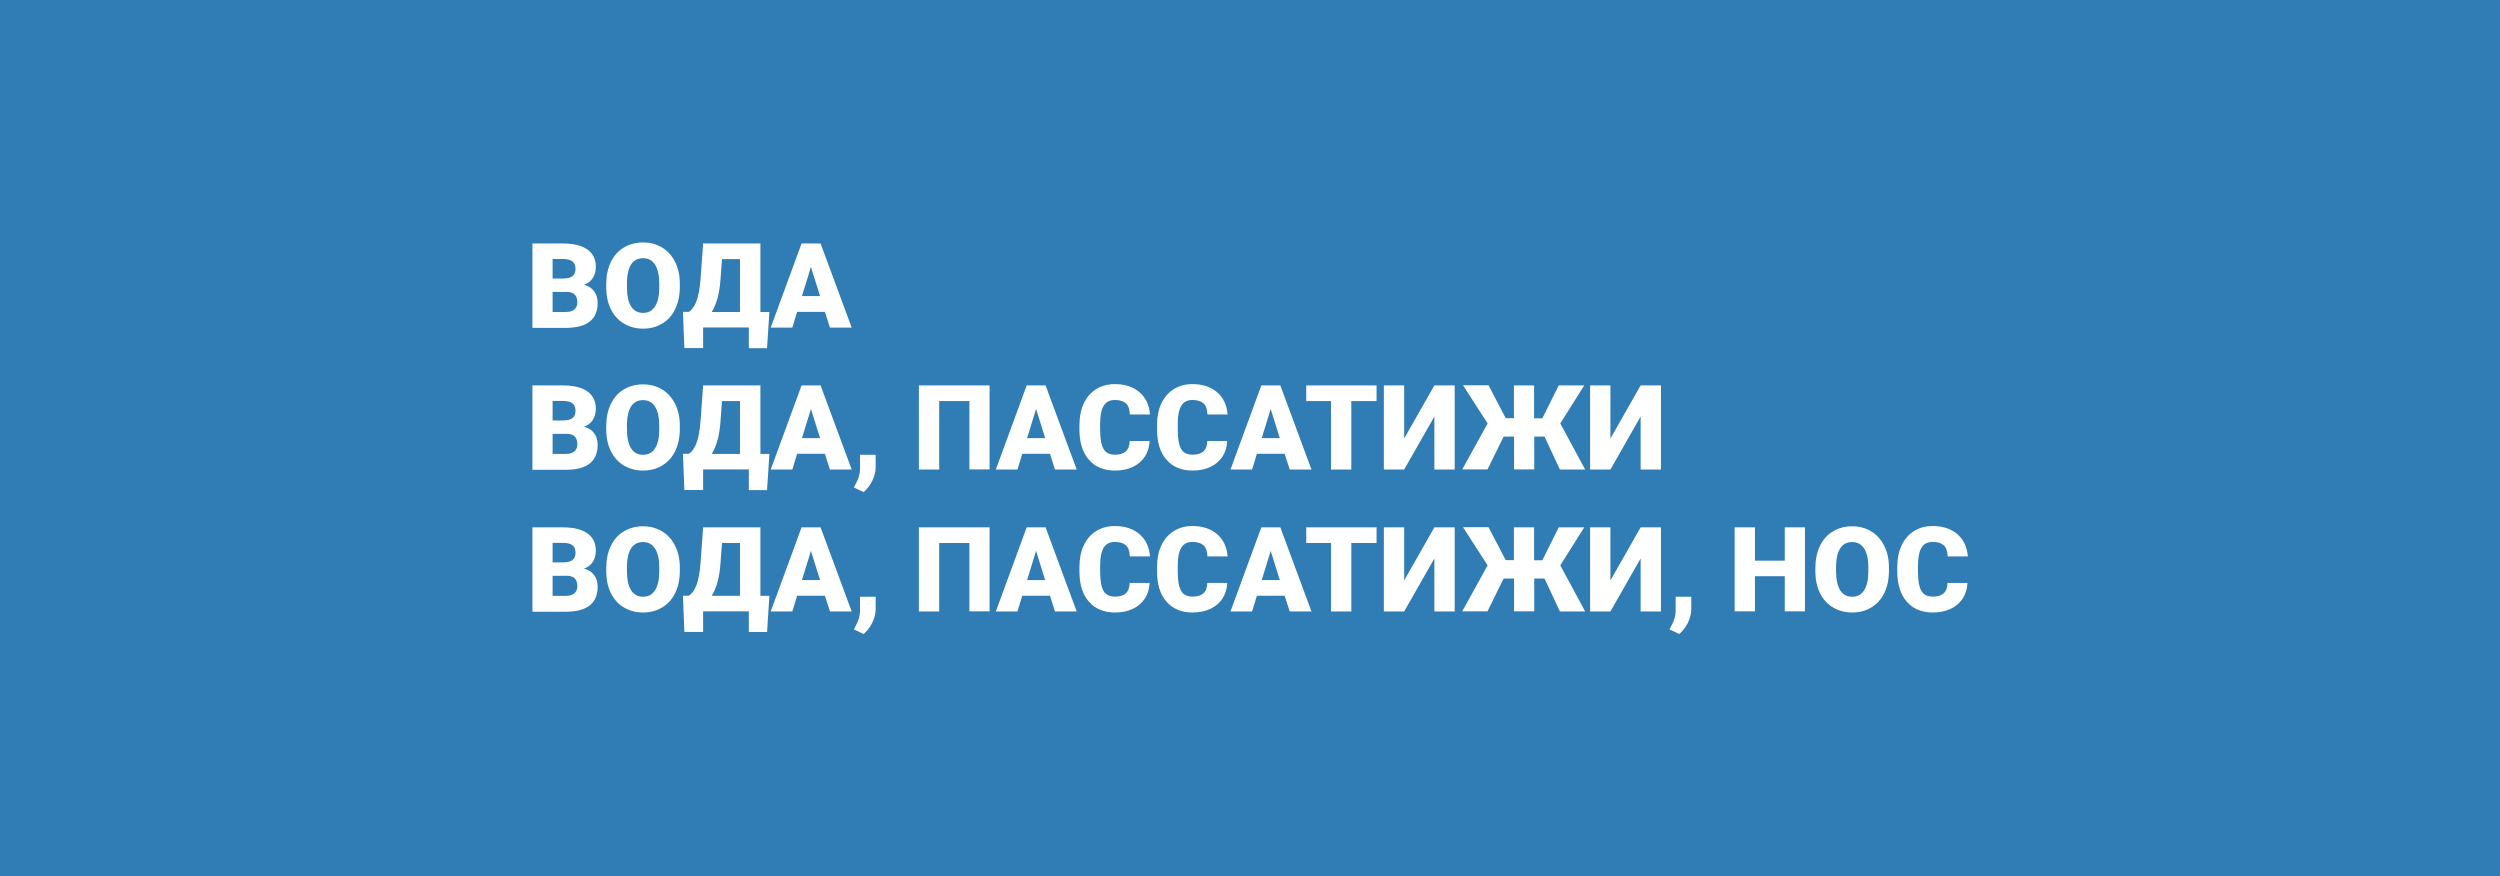 <svg xmlns="http://www.w3.org/2000/svg" viewBox="0 0 1920 673" xml:space="preserve"><path fill="#307cb5" d="M0 0h1920v673H0z"/><path d="M408.9 251.5V187h23.2c8.3 0 14.6 1.5 19 4.6 4.3 3 6.5 7.5 6.5 13.3 0 3.3-.8 6.2-2.3 8.6-1.5 2.4-3.8 4.1-6.8 5.2 3.4.9 6 2.5 7.8 5 1.8 2.4 2.7 5.4 2.7 8.9 0 6.3-2 11.1-6 14.3-4 3.2-9.9 4.8-17.8 4.9h-26.3zm15.5-37.6h8.1c3.4 0 5.8-.7 7.3-1.9 1.4-1.2 2.2-3 2.2-5.4 0-2.7-.8-4.7-2.4-5.9-1.6-1.2-4.1-1.8-7.6-1.8h-7.6v15zm0 10.2v15.5h10.2c2.8 0 5-.6 6.5-1.9 1.5-1.3 2.3-3.1 2.3-5.4 0-5.4-2.7-8.1-8-8.1h-11zm97.7-3.5c0 6.3-1.2 11.9-3.5 16.7-2.3 4.8-5.7 8.6-10 11.2-4.3 2.6-9.2 3.9-14.7 3.9s-10.4-1.3-14.6-3.8c-4.3-2.5-7.6-6.1-10-10.8-2.4-4.7-3.6-10.1-3.7-16.2V218c0-6.3 1.2-11.9 3.5-16.7 2.3-4.8 5.6-8.6 10-11.2 4.3-2.6 9.3-3.9 14.8-3.9s10.3 1.3 14.6 3.9c4.3 2.6 7.6 6.3 10 11.1 2.4 4.8 3.6 10.3 3.6 16.5v2.9zm-15.8-2.7c0-6.4-1.1-11.3-3.2-14.6-2.1-3.3-5.2-5-9.2-5-7.8 0-11.9 5.9-12.4 17.6v4.7c0 6.3 1 11.2 3.1 14.6 2.1 3.4 5.2 5.1 9.4 5.1 3.9 0 7-1.7 9.1-5 2.1-3.3 3.2-8.1 3.2-14.4v-3zm82.8 49.5h-14v-15.9H540v15.8h-14.4l-1.1-27.8h4.6c2.4-1.6 4.3-4.3 5.8-8.2 1.5-3.9 2.5-9.5 3.1-16.7l2-27.6h44v52.6h6.9l-1.8 27.8zm-42.5-27.8h21.7V199h-13.8l-1.2 16.1c-.8 10.5-3 18.6-6.7 24.5zm86.9-.1h-21.3l-3.7 12.1h-16.6l23.7-64.6h14.6l23.9 64.6h-16.7l-3.9-12.1zm-17.6-12.1h13.9l-7-22.4-6.9 22.4zm-207 133.1V296h23.2c8.3 0 14.6 1.5 19 4.6 4.3 3 6.5 7.5 6.5 13.3 0 3.3-.8 6.2-2.3 8.6-1.5 2.4-3.8 4.1-6.8 5.2 3.4.9 6 2.5 7.8 5 1.8 2.4 2.7 5.4 2.7 8.9 0 6.3-2 11.1-6 14.3-4 3.2-9.9 4.8-17.8 4.9h-26.3zm15.5-37.6h8.1c3.4 0 5.8-.7 7.3-1.9 1.4-1.2 2.2-3 2.2-5.4 0-2.7-.8-4.7-2.4-5.9-1.6-1.2-4.1-1.8-7.6-1.8h-7.6v15zm0 10.2v15.5h10.2c2.8 0 5-.6 6.5-1.9 1.5-1.3 2.3-3.1 2.3-5.4 0-5.4-2.7-8.1-8-8.1h-11zm97.7-3.5c0 6.3-1.2 11.9-3.5 16.7-2.3 4.8-5.7 8.6-10 11.2-4.3 2.6-9.2 3.9-14.7 3.9s-10.4-1.3-14.6-3.8c-4.3-2.5-7.6-6.1-10-10.8-2.4-4.7-3.6-10.1-3.7-16.2V327c0-6.3 1.2-11.9 3.5-16.7 2.3-4.8 5.6-8.6 10-11.2 4.3-2.6 9.3-3.9 14.8-3.9s10.3 1.3 14.6 3.9c4.3 2.6 7.6 6.3 10 11.1 2.4 4.8 3.6 10.3 3.6 16.5v2.9zm-15.8-2.7c0-6.4-1.1-11.3-3.2-14.6-2.1-3.3-5.2-5-9.2-5-7.8 0-11.9 5.9-12.4 17.6v4.7c0 6.3 1 11.2 3.1 14.6 2.1 3.4 5.2 5.1 9.4 5.1 3.9 0 7-1.7 9.1-5 2.1-3.3 3.2-8.1 3.2-14.4v-3zm82.8 49.5h-14v-15.9H540v15.8h-14.4l-1.1-27.8h4.6c2.4-1.6 4.3-4.3 5.8-8.2 1.5-3.9 2.5-9.5 3.1-16.7l2-27.6h44v52.6h6.9l-1.8 27.8zm-42.5-27.8h21.7V308h-13.8l-1.2 16.1c-.8 10.5-3 18.6-6.7 24.5zm86.9-.1h-21.3l-3.7 12.1h-16.6l23.7-64.6h14.6l23.9 64.6h-16.7l-3.9-12.1zm-17.6-12h13.9l-7-22.4-6.9 22.4zm47.4 41.4-7.5-3.5 1.5-3c2.1-3.8 3.1-7.5 3.2-11v-11.1h12v9.6c0 3.4-.9 6.9-2.6 10.4-1.8 3.5-4 6.4-6.6 8.6zm96.8-17.4h-15.6V308h-23.2v52.6h-15.6V296H760v64.5zm46.3-12h-21.3l-3.7 12.1h-16.6l23.7-64.6H803l23.9 64.6h-16.7l-3.8-12.1zm-17.6-12h13.9l-7-22.4-6.9 22.4zm94.1 2.2c-.2 4.5-1.4 8.5-3.6 11.9-2.2 3.4-5.3 6.1-9.3 8-4 1.9-8.6 2.8-13.7 2.8-8.5 0-15.2-2.8-20-8.3-4.9-5.5-7.3-13.3-7.3-23.4v-3.2c0-6.3 1.1-11.9 3.3-16.6 2.2-4.7 5.4-8.4 9.5-11 4.1-2.6 8.9-3.9 14.4-3.9 7.8 0 14.1 2.1 18.9 6.2 4.8 4.1 7.5 9.8 8.1 17.1h-15.5c-.1-3.9-1.1-6.8-3-8.5-1.9-1.7-4.7-2.6-8.5-2.6-3.9 0-6.7 1.4-8.5 4.3-1.8 2.9-2.8 7.5-2.8 13.9v4.6c0 6.9.9 11.8 2.6 14.8 1.7 3 4.7 4.4 8.9 4.4 3.6 0 6.3-.8 8.2-2.5 1.9-1.7 2.9-4.4 3-8h15.3zm59.6 0c-.2 4.5-1.4 8.5-3.6 11.9-2.2 3.4-5.3 6.1-9.3 8-4 1.9-8.6 2.8-13.7 2.8-8.5 0-15.2-2.8-20-8.3-4.9-5.5-7.3-13.3-7.3-23.4v-3.2c0-6.3 1.1-11.9 3.3-16.6 2.2-4.7 5.4-8.4 9.5-11 4.1-2.6 8.9-3.9 14.4-3.9 7.8 0 14.1 2.1 18.9 6.2 4.8 4.1 7.5 9.8 8.1 17.1h-15.5c-.1-3.9-1.1-6.8-3-8.5-1.9-1.7-4.7-2.6-8.5-2.6-3.9 0-6.7 1.4-8.5 4.3-1.8 2.9-2.8 7.5-2.8 13.9v4.6c0 6.9.9 11.8 2.6 14.8 1.7 3 4.7 4.4 8.9 4.4 3.6 0 6.3-.8 8.2-2.5 1.9-1.7 2.9-4.4 3-8h15.3zm44.1 9.8h-21.3l-3.7 12.1H945l23.7-64.6h14.6l23.9 64.6h-16.7l-3.9-12.1zm-17.6-12h13.9l-7-22.4-6.9 22.4zm88.2-28.5h-19.4v52.6h-15.6V308h-19v-12h54v12zm44.4-12h15.6v64.6h-15.6v-40.7l-23.2 40.7h-15.6V296h15.6v40.8l23.2-40.8zm84.6 39.3h-7.9v25.2h-15.5v-25.2h-8l-12.4 25.2H1123l19.5-35.3-18.9-29.3h19.6l13.2 25.3h6.3V296h15.5v25.3h6.3l12.6-25.3h19.6l-18.4 29.2 19.1 35.4H1198l-11.8-25.3zM1260 296h15.6v64.6H1260v-40.7l-23.2 40.7h-15.6V296h15.6v40.8L1260 296zM408.9 469.5V405h23.2c8.3 0 14.6 1.5 19 4.6 4.3 3 6.5 7.5 6.5 13.3 0 3.3-.8 6.2-2.3 8.6-1.5 2.4-3.8 4.1-6.8 5.2 3.4.9 6 2.5 7.8 5 1.8 2.4 2.7 5.4 2.7 8.9 0 6.3-2 11.1-6 14.3s-9.9 4.8-17.8 4.9h-26.3zm15.5-37.6h8.1c3.4 0 5.8-.7 7.3-1.9 1.4-1.2 2.2-3 2.2-5.4 0-2.7-.8-4.7-2.4-5.9-1.6-1.2-4.1-1.8-7.6-1.8h-7.6v15zm0 10.2v15.5h10.2c2.8 0 5-.6 6.5-1.9 1.5-1.3 2.3-3.1 2.3-5.4 0-5.4-2.7-8.1-8-8.1h-11zm97.7-3.5c0 6.3-1.2 11.9-3.5 16.7-2.3 4.9-5.7 8.6-10 11.2-4.3 2.6-9.2 3.9-14.7 3.9s-10.4-1.3-14.6-3.8c-4.3-2.5-7.6-6.1-10-10.8-2.4-4.7-3.6-10.1-3.7-16.2V436c0-6.3 1.2-11.9 3.5-16.7 2.3-4.8 5.6-8.6 10-11.2 4.3-2.6 9.3-3.9 14.8-3.9s10.3 1.3 14.6 3.9c4.3 2.6 7.6 6.3 10 11.1 2.4 4.8 3.6 10.3 3.6 16.5v2.9zm-15.8-2.7c0-6.4-1.1-11.3-3.2-14.6-2.1-3.3-5.2-5-9.2-5-7.8 0-11.9 5.9-12.4 17.6v4.7c0 6.3 1 11.2 3.1 14.6 2.1 3.4 5.2 5.1 9.4 5.1 3.9 0 7-1.7 9.1-5 2.1-3.3 3.2-8.1 3.2-14.4v-3zm82.8 49.5h-14v-15.9H540v15.8h-14.4l-1.1-27.8h4.6c2.4-1.6 4.3-4.3 5.8-8.2 1.5-3.9 2.5-9.5 3.1-16.7l2-27.6h44v52.6h6.9l-1.8 27.8zm-42.5-27.8h21.7V417h-13.8l-1.2 16.1c-.8 10.5-3 18.6-6.7 24.5zm86.9-.1h-21.3l-3.7 12.1h-16.6l23.7-64.6h14.6l23.9 64.6h-16.7l-3.9-12.1zm-17.6-12h13.9l-7-22.4-6.9 22.4zm47.4 41.4-7.5-3.5 1.5-3c2.1-3.8 3.1-7.5 3.2-11v-11.1h12v9.6c0 3.4-.9 6.9-2.6 10.4-1.8 3.5-4 6.4-6.6 8.6zm96.8-17.4h-15.6V417h-23.2v52.6h-15.6V405H760v64.5zm46.3-12h-21.3l-3.7 12.1h-16.6l23.7-64.6H803l23.9 64.6h-16.7l-3.8-12.1zm-17.6-12h13.9l-7-22.4-6.9 22.4zm94.1 2.2c-.2 4.5-1.4 8.5-3.6 11.9-2.2 3.4-5.3 6.1-9.3 8-4 1.9-8.6 2.8-13.7 2.8-8.5 0-15.2-2.8-20-8.3-4.9-5.5-7.3-13.3-7.3-23.4v-3.2c0-6.3 1.1-11.9 3.3-16.6 2.2-4.7 5.4-8.4 9.5-11 4.1-2.6 8.9-3.9 14.4-3.9 7.8 0 14.1 2.1 18.9 6.2 4.8 4.1 7.5 9.8 8.1 17.1h-15.5c-.1-3.9-1.1-6.8-3-8.5-1.9-1.7-4.7-2.6-8.5-2.6-3.9 0-6.7 1.4-8.5 4.3-1.8 2.9-2.8 7.5-2.8 13.9v4.6c0 6.9.9 11.8 2.6 14.8 1.7 3 4.7 4.4 8.9 4.4 3.6 0 6.3-.8 8.2-2.5 1.9-1.7 2.9-4.4 3-8h15.3zm59.6 0c-.2 4.5-1.4 8.5-3.6 11.9-2.2 3.4-5.3 6.1-9.3 8-4 1.9-8.6 2.8-13.7 2.8-8.5 0-15.2-2.8-20-8.3-4.9-5.5-7.3-13.3-7.3-23.4v-3.2c0-6.3 1.1-11.9 3.3-16.6 2.2-4.7 5.4-8.4 9.5-11 4.1-2.6 8.9-3.9 14.4-3.9 7.8 0 14.1 2.1 18.9 6.2 4.8 4.1 7.5 9.8 8.1 17.1h-15.5c-.1-3.9-1.1-6.8-3-8.5-1.9-1.7-4.7-2.6-8.5-2.6-3.9 0-6.7 1.4-8.5 4.3-1.8 2.9-2.8 7.5-2.8 13.9v4.6c0 6.9.9 11.8 2.6 14.8 1.7 3 4.7 4.4 8.9 4.4 3.6 0 6.3-.8 8.2-2.5 1.9-1.7 2.9-4.4 3-8h15.3zm44.1 9.8h-21.3l-3.7 12.1H945l23.7-64.6h14.6l23.9 64.6h-16.7l-3.9-12.1zm-17.6-12h13.9l-7-22.4-6.9 22.4zm88.2-28.5h-19.4v52.6h-15.6V417h-19v-12h54v12zm44.4-12h15.6v64.6h-15.6v-40.7l-23.2 40.7h-15.6V405h15.6v40.8l23.2-40.8zm84.6 39.3h-7.9v25.2h-15.5v-25.2h-8l-12.4 25.2H1123l19.5-35.3-18.9-29.3h19.6l13.2 25.3h6.3V405h15.5v25.3h6.3l12.6-25.3h19.6l-18.4 29.2 19.1 35.4H1198l-11.8-25.3zM1260 405h15.6v64.6H1260v-40.7l-23.2 40.7h-15.6V405h15.6v40.8L1260 405zm29.7 81.9-7.5-3.5 1.5-3c2.1-3.8 3.1-7.5 3.2-11v-11.1h12v9.6c0 3.4-.9 6.9-2.6 10.4-1.8 3.5-4 6.4-6.6 8.6zm96.5-17.4h-15.5v-27h-22.9v27h-15.6V405h15.6v25.6h22.9V405h15.5v64.5zm64.5-30.9c0 6.3-1.2 11.9-3.5 16.7-2.3 4.9-5.7 8.6-10 11.2-4.3 2.6-9.2 3.9-14.7 3.9s-10.4-1.3-14.6-3.8c-4.3-2.5-7.6-6.1-10-10.8-2.4-4.7-3.6-10.1-3.7-16.2V436c0-6.3 1.2-11.9 3.5-16.7 2.3-4.8 5.6-8.6 10-11.2 4.3-2.6 9.3-3.9 14.8-3.9s10.3 1.3 14.6 3.9c4.3 2.6 7.6 6.3 10 11.1 2.4 4.8 3.6 10.3 3.6 16.5v2.9zm-15.8-2.7c0-6.4-1.1-11.3-3.2-14.6-2.1-3.3-5.2-5-9.2-5-7.8 0-11.9 5.9-12.4 17.6v4.7c0 6.3 1 11.2 3.1 14.6 2.1 3.4 5.2 5.1 9.4 5.1 3.9 0 7-1.7 9.1-5 2.1-3.3 3.2-8.1 3.2-14.4v-3zm76.1 11.8c-.2 4.5-1.4 8.5-3.6 11.9-2.2 3.4-5.3 6.1-9.3 8s-8.6 2.8-13.7 2.8c-8.5 0-15.2-2.8-20-8.3s-7.3-13.3-7.3-23.4v-3.2c0-6.3 1.1-11.9 3.3-16.6 2.2-4.7 5.4-8.4 9.5-11 4.1-2.6 8.9-3.9 14.4-3.9 7.8 0 14.1 2.1 18.9 6.2 4.8 4.1 7.5 9.8 8.1 17.1h-15.5c-.1-3.9-1.1-6.8-3-8.5-1.9-1.7-4.7-2.6-8.5-2.6-3.9 0-6.7 1.4-8.5 4.3-1.8 2.9-2.8 7.5-2.8 13.9v4.6c0 6.9.9 11.8 2.6 14.8 1.7 3 4.7 4.4 8.9 4.4 3.6 0 6.3-.8 8.2-2.5 1.9-1.7 2.9-4.4 3-8h15.3z" fill="#fff"/></svg>